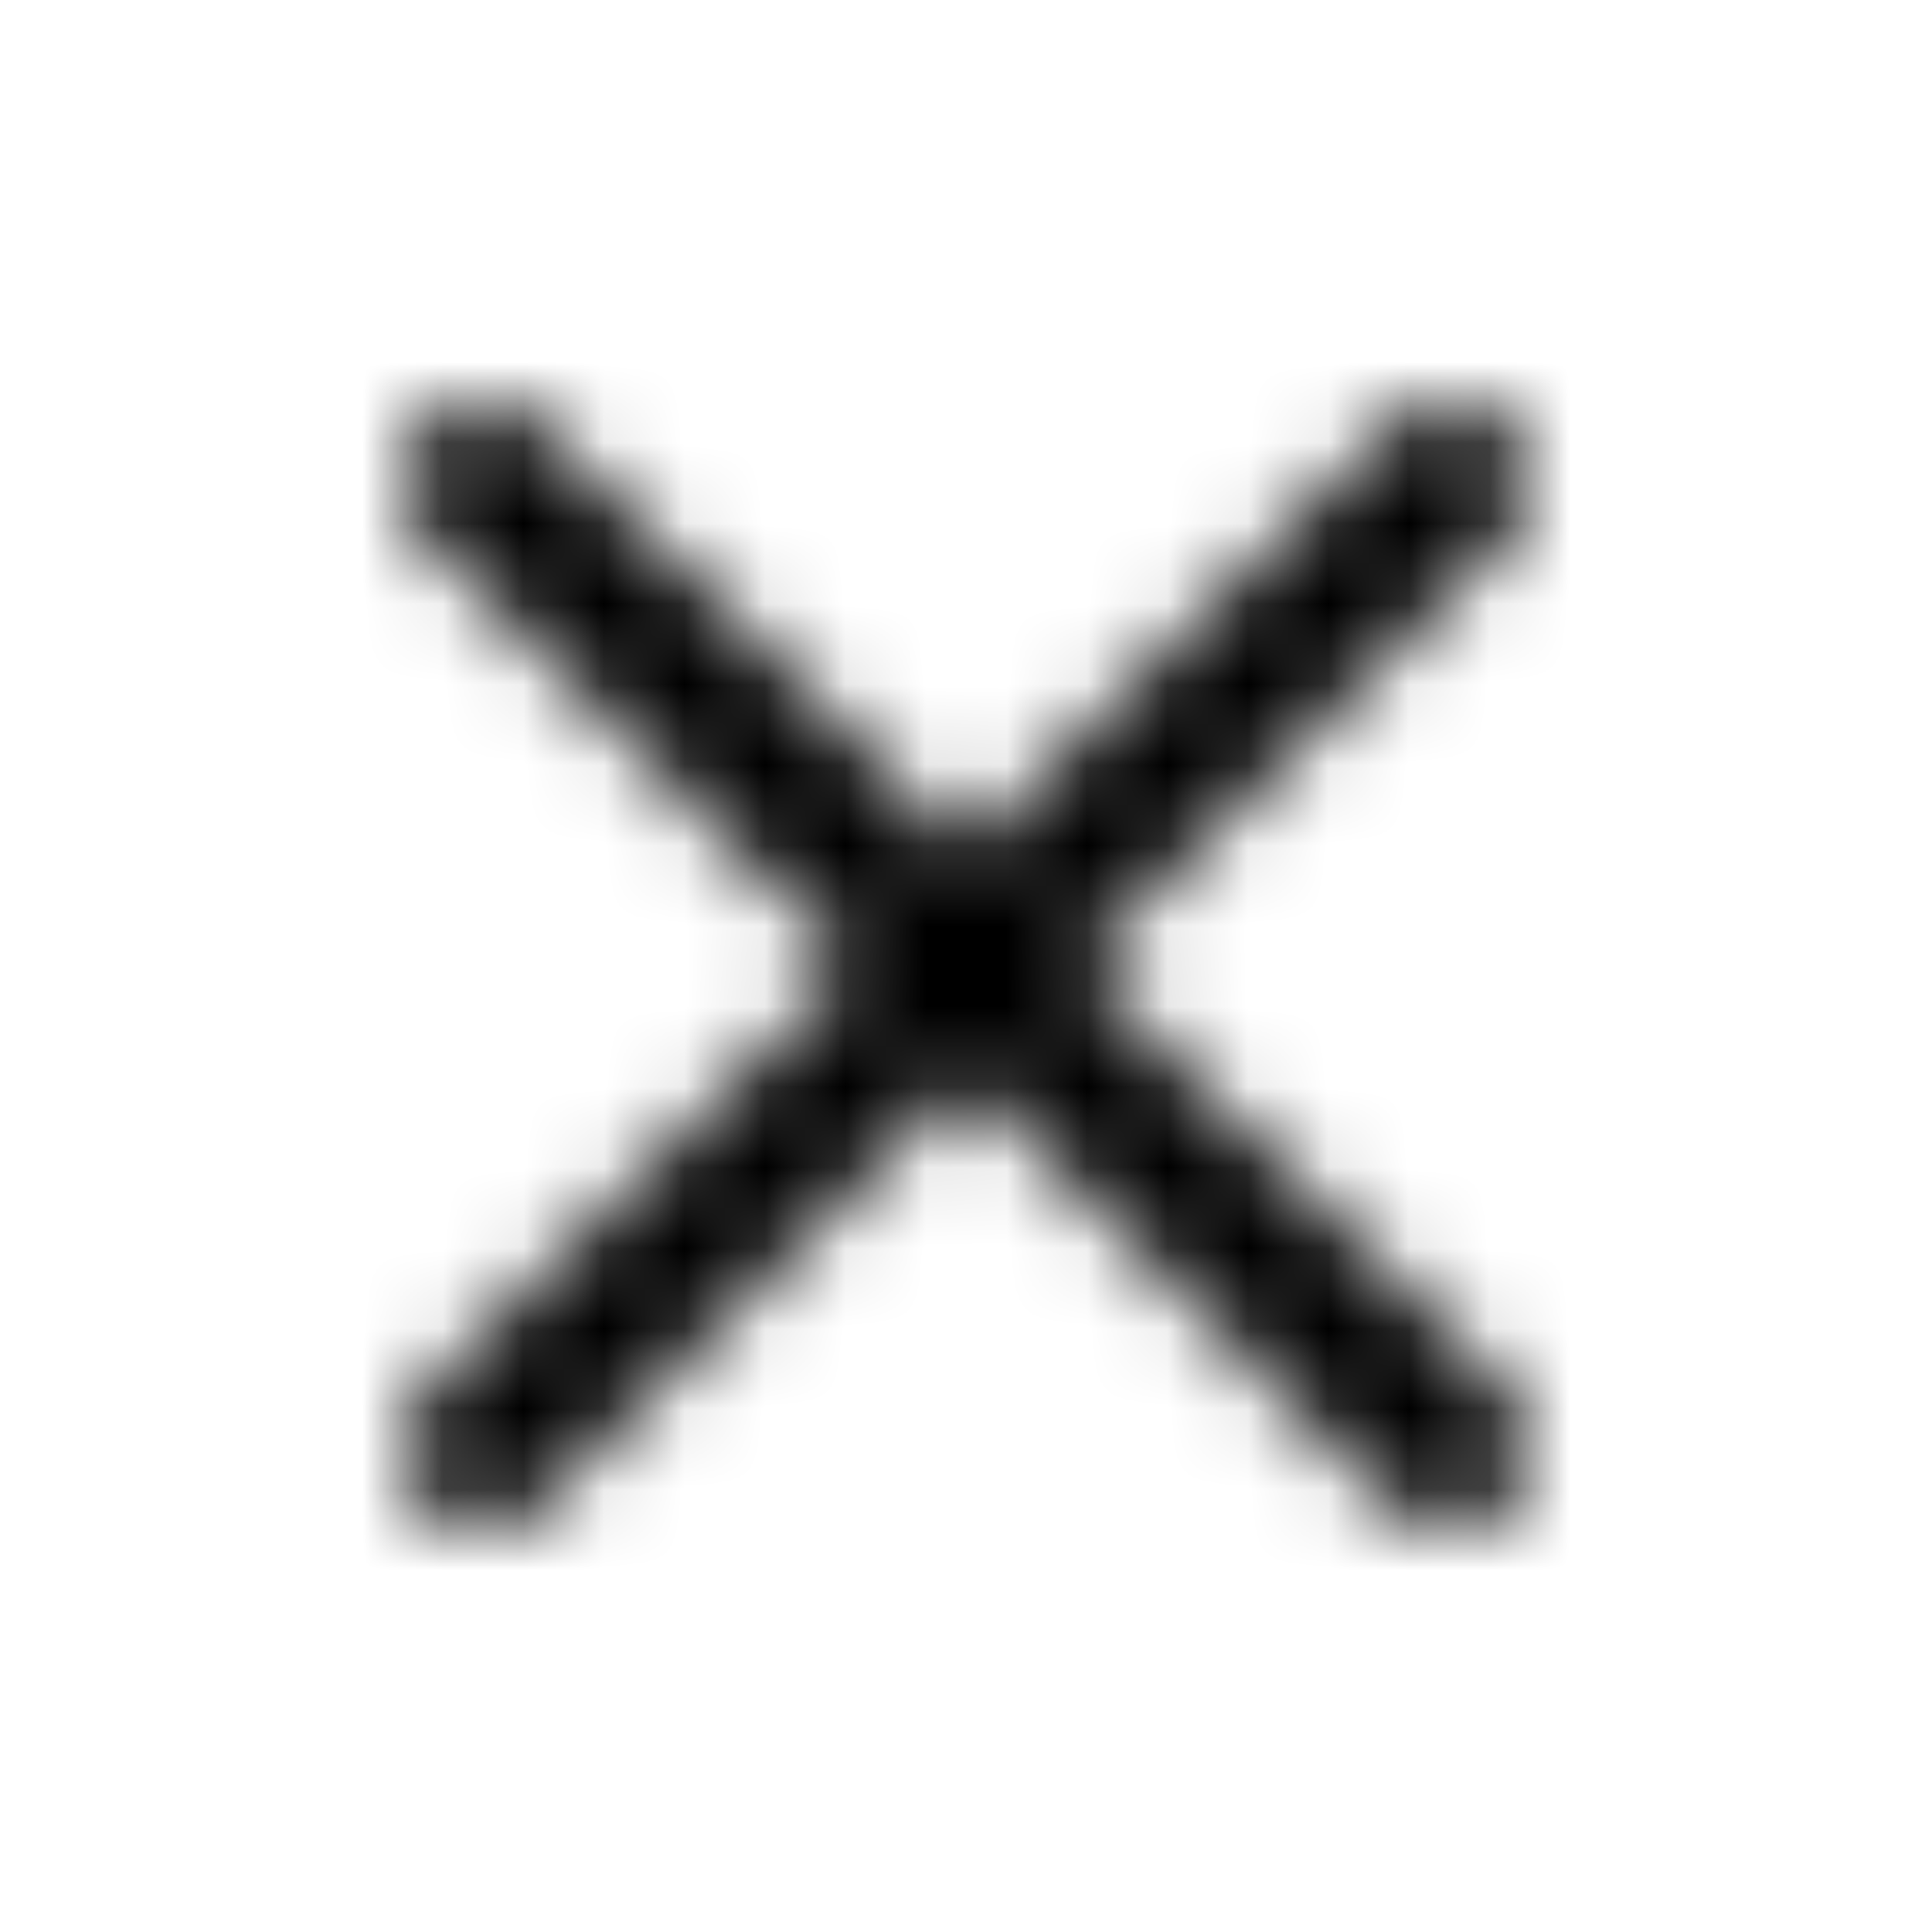 <svg viewBox="0 0 24 24" fill="none" xmlns="http://www.w3.org/2000/svg"><mask id="da" maskUnits="userSpaceOnUse" x="5" y="5" width="14" height="14"><path d="M18.7 5.3c-.4-.4-1-.4-1.4 0L12 10.6 6.7 5.3c-.4-.4-1-.4-1.4 0-.4.4-.4 1 0 1.4l5.3 5.3-5.3 5.3c-.4.4-.4 1 0 1.4.2.2.4.3.7.3.3 0 .5-.1.7-.3l5.3-5.3 5.3 5.3c.2.2.5.3.7.3.2 0 .5-.1.7-.3.4-.4.4-1 0-1.4L13.4 12l5.3-5.3c.4-.4.4-1 0-1.4z" fill="#fff"/></mask><path fill="currentColor" d="M0 0h24v24H0z" mask="url(#da)"/></svg>